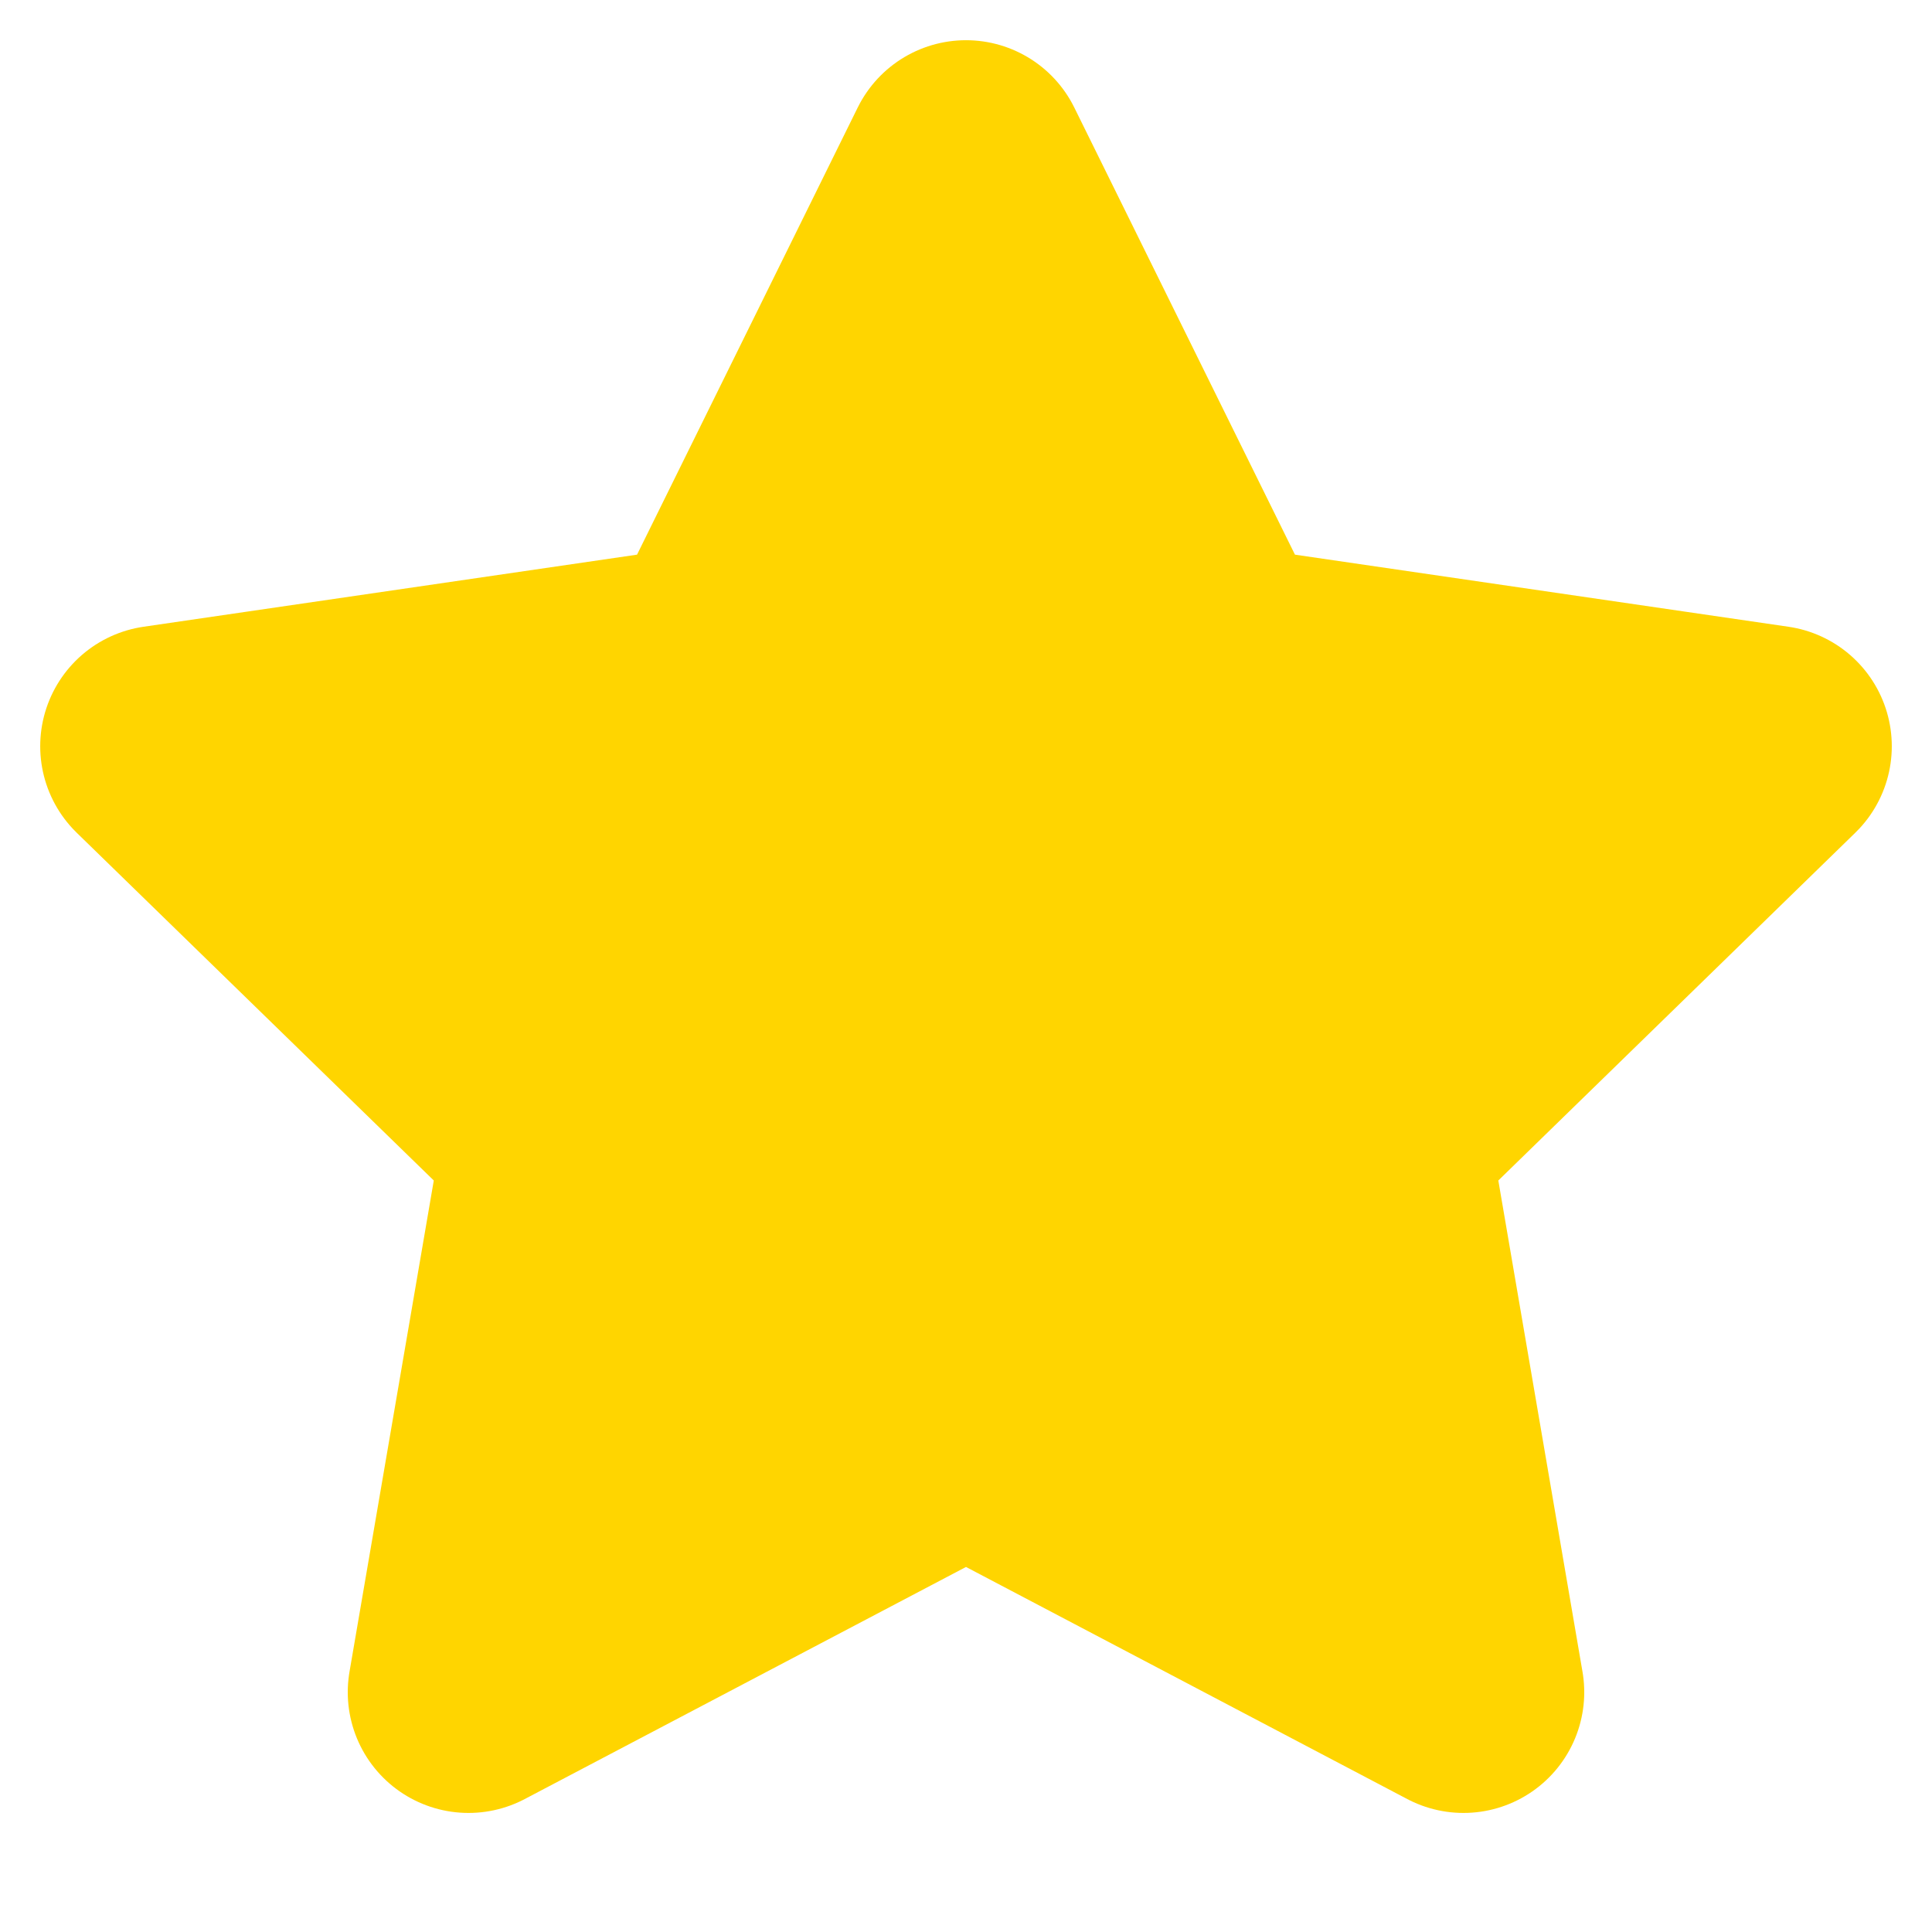 <svg width="16" height="16" viewBox="0 0 16 16" fill="none" xmlns="http://www.w3.org/2000/svg">
<g clip-path="url(#clip0_72_1765)">
<path d="M8 1.333L10.06 5.507L14.667 6.18L11.334 9.427L12.12 14.014L8 11.847L3.88 14.014L4.667 9.427L1.333 6.18L5.94 5.507L8 1.333Z" fill="#FFD500" stroke="#FFD500" stroke-width="2" stroke-linecap="round" stroke-linejoin="round"/>
</g>
<defs>
<clipPath id="clip0_72_1765">
<rect width="16" height="16" fill="white"/>
</clipPath>
</defs>
</svg>
